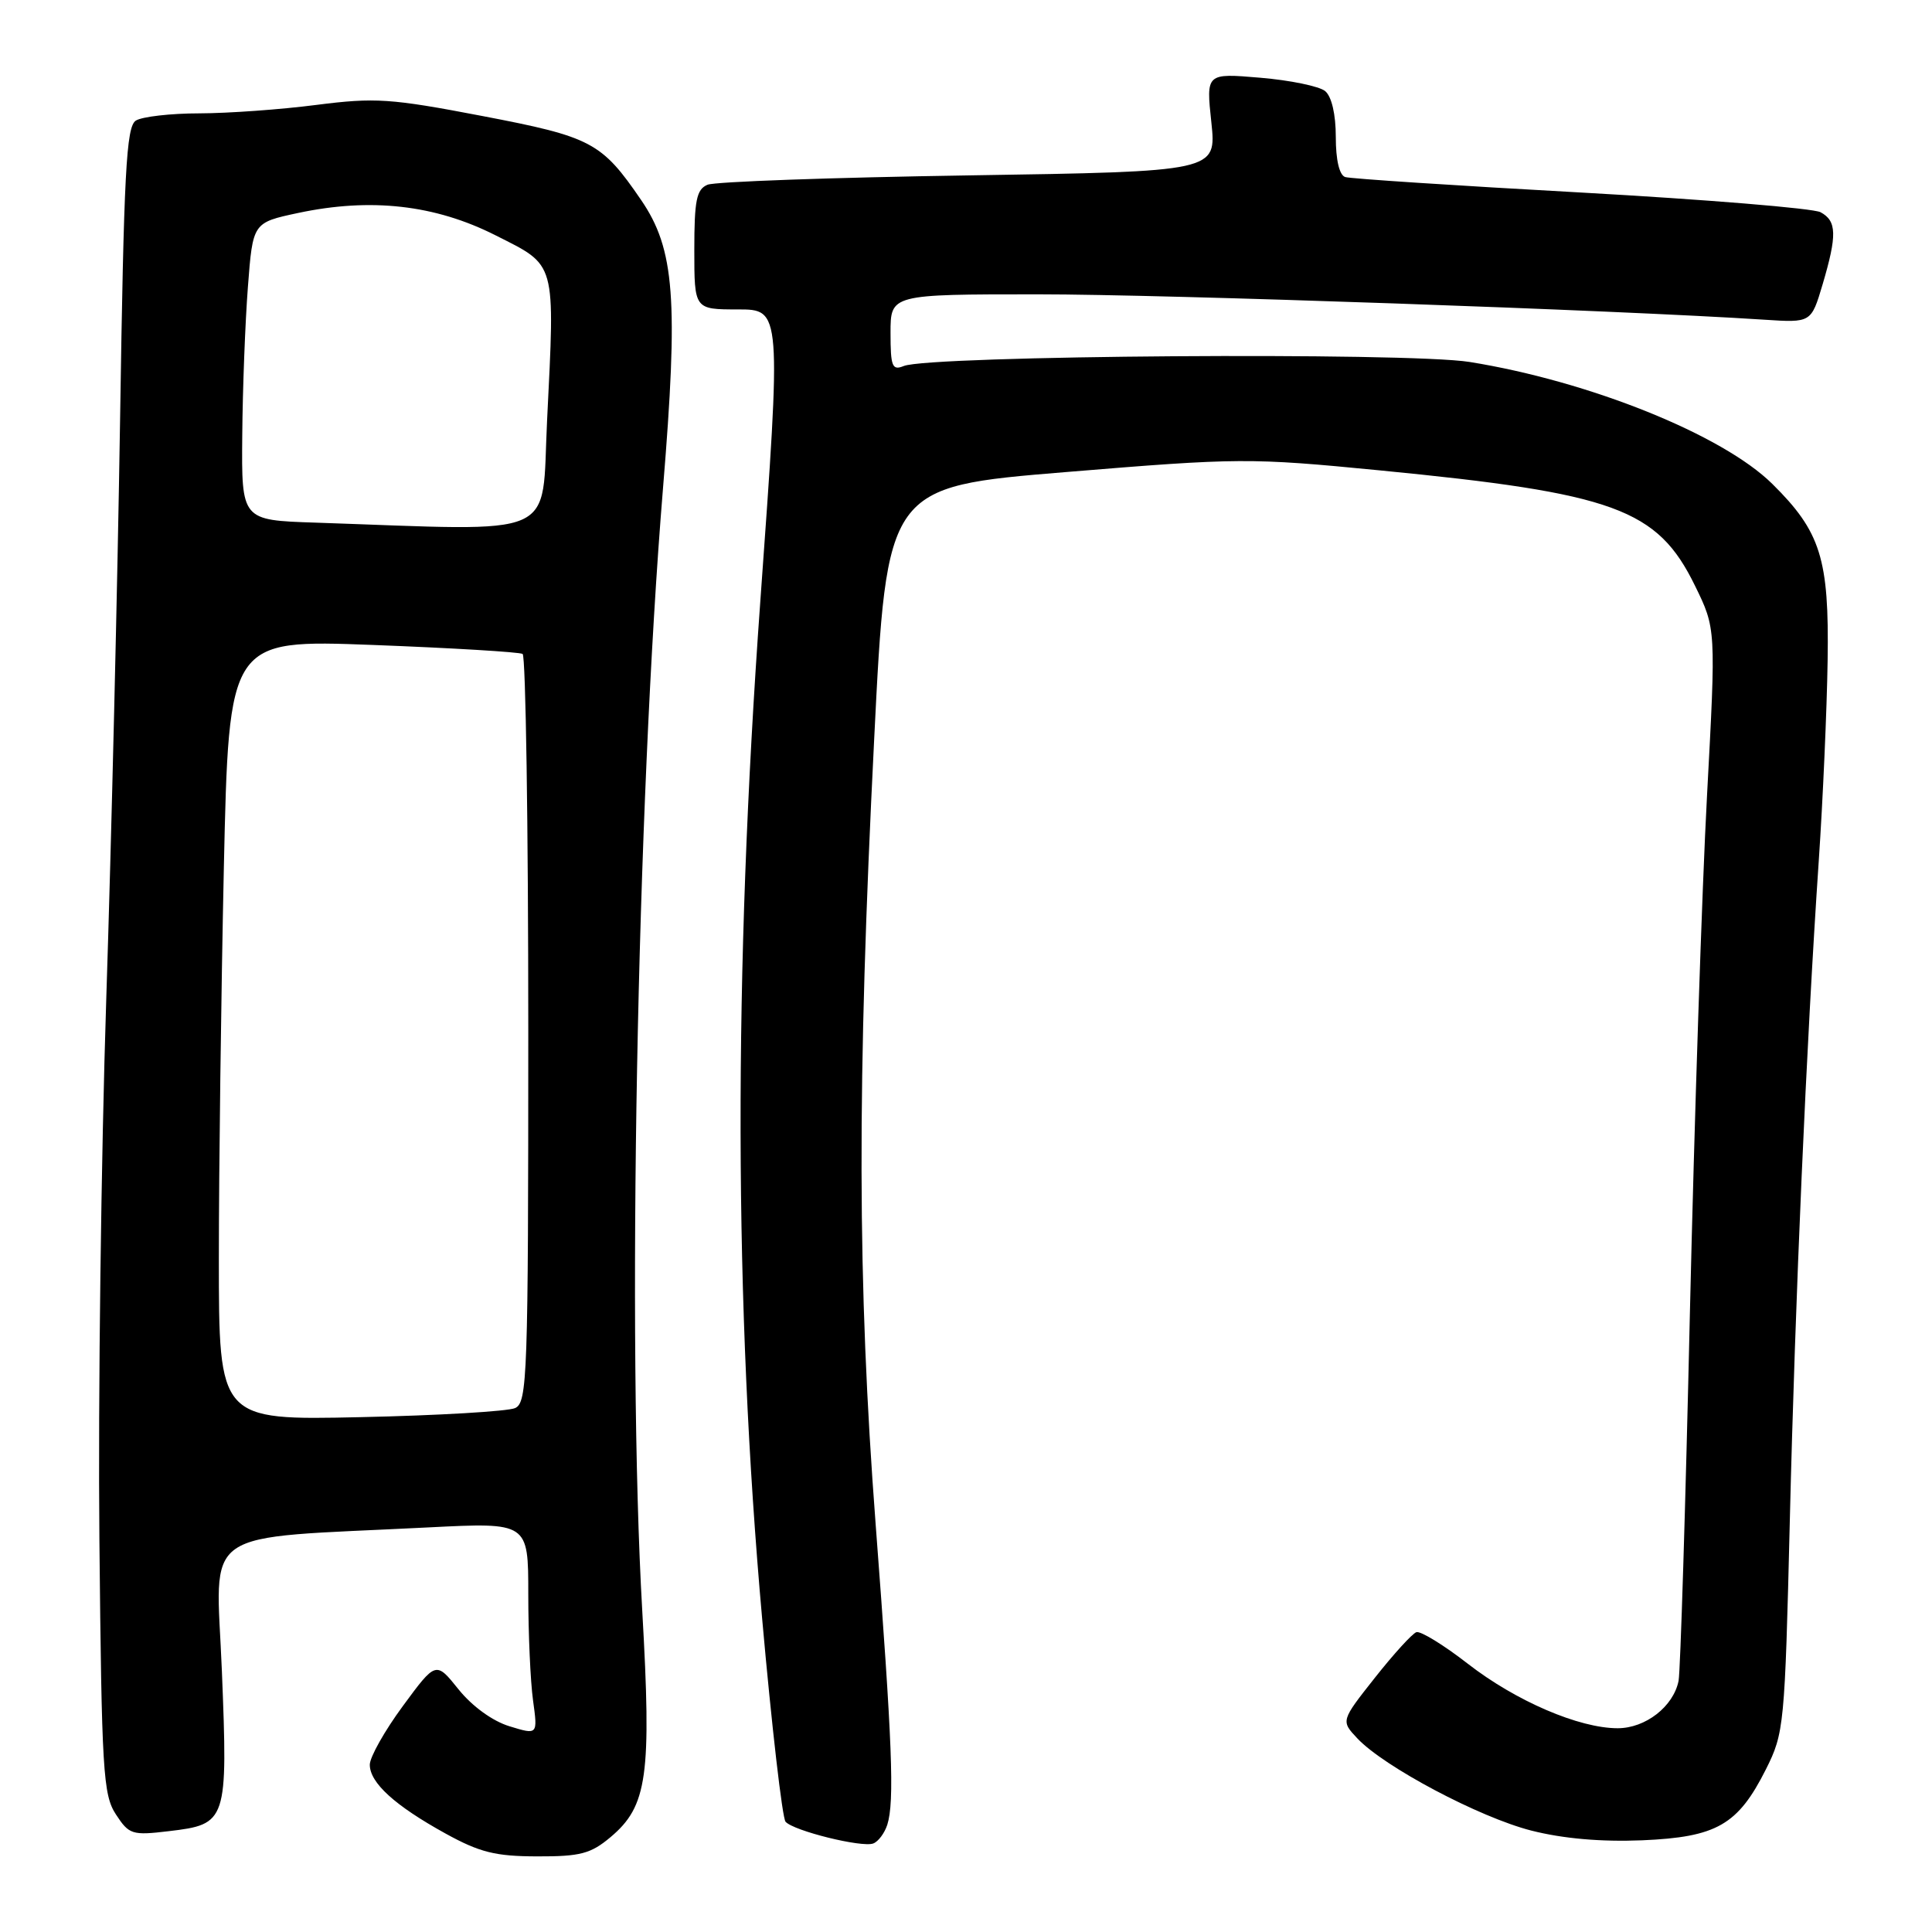 <?xml version="1.0" encoding="UTF-8" standalone="no"?>
<!DOCTYPE svg PUBLIC "-//W3C//DTD SVG 1.1//EN" "http://www.w3.org/Graphics/SVG/1.1/DTD/svg11.dtd" >
<svg xmlns="http://www.w3.org/2000/svg" xmlns:xlink="http://www.w3.org/1999/xlink" version="1.1" viewBox="0 0 256 256">
 <g >
 <path fill="currentColor"
d=" M 80.90 243.43 C 85.79 239.32 86.35 235.31 85.10 213.41 C 83.07 178.01 84.39 106.84 87.85 64.71 C 89.91 39.67 89.41 33.01 84.95 26.50 C 79.71 18.84 78.38 18.14 63.90 15.37 C 51.74 13.04 49.71 12.91 41.93 13.90 C 37.22 14.51 30.25 15.01 26.43 15.02 C 22.62 15.02 18.82 15.46 18.00 15.98 C 16.73 16.78 16.41 22.77 15.91 55.71 C 15.58 77.05 14.76 111.54 14.08 132.38 C 13.40 153.21 12.99 185.40 13.17 203.92 C 13.47 234.71 13.66 237.83 15.36 240.42 C 17.10 243.09 17.51 243.22 22.36 242.64 C 30.08 241.73 30.20 241.39 29.40 221.40 C 28.62 202.06 25.90 203.95 56.75 202.39 C 70.00 201.72 70.00 201.72 70.00 211.22 C 70.00 216.45 70.28 222.78 70.63 225.31 C 71.26 229.89 71.26 229.89 67.51 228.74 C 65.27 228.06 62.56 226.09 60.76 223.85 C 57.76 220.11 57.76 220.11 53.38 226.06 C 50.97 229.33 49.00 232.83 49.00 233.83 C 49.00 236.23 52.32 239.25 59.03 242.95 C 63.56 245.45 65.65 245.97 71.17 245.98 C 76.90 246.00 78.28 245.63 80.90 243.43 Z  M 117.57 241.79 C 118.54 238.72 118.24 231.05 116.03 202.00 C 113.60 170.00 113.54 143.67 115.83 98.00 C 117.50 64.50 117.50 64.50 141.25 62.55 C 164.19 60.66 165.61 60.65 182.75 62.32 C 213.97 65.36 219.61 67.42 224.59 77.60 C 227.38 83.30 227.38 83.30 226.19 105.40 C 225.53 117.56 224.51 148.43 223.92 174.00 C 223.34 199.57 222.66 221.50 222.42 222.72 C 221.74 226.12 218.04 229.00 214.35 229.00 C 209.23 229.00 200.86 225.40 194.50 220.46 C 191.30 217.97 188.23 216.09 187.68 216.27 C 187.13 216.46 184.66 219.17 182.18 222.31 C 177.67 228.02 177.67 228.02 179.85 230.34 C 183.39 234.11 196.01 240.80 202.90 242.56 C 207.11 243.63 212.14 244.07 217.58 243.85 C 227.47 243.43 230.28 241.82 233.99 234.45 C 236.40 229.65 236.50 228.67 237.16 201.50 C 237.87 172.10 239.35 138.39 241.00 114.00 C 241.54 106.03 242.07 94.10 242.17 87.50 C 242.38 74.04 241.25 70.45 234.83 64.11 C 228.25 57.61 210.61 50.51 194.72 47.96 C 186.44 46.64 123.20 47.09 119.75 48.50 C 118.22 49.12 118.00 48.58 118.00 44.11 C 118.00 39.00 118.00 39.00 137.59 39.00 C 154.38 39.00 214.29 41.09 233.75 42.36 C 239.99 42.77 239.99 42.77 241.50 37.70 C 243.44 31.14 243.39 29.28 241.23 28.12 C 240.25 27.60 225.97 26.43 209.48 25.51 C 192.99 24.60 178.94 23.68 178.25 23.46 C 177.47 23.21 177.00 21.20 177.00 18.15 C 177.00 15.14 176.45 12.79 175.59 12.07 C 174.81 11.43 170.94 10.63 166.99 10.30 C 159.81 9.69 159.81 9.69 160.51 16.21 C 161.20 22.73 161.20 22.73 128.35 23.24 C 110.28 23.52 94.71 24.07 93.75 24.48 C 92.29 25.09 92.00 26.54 92.00 33.11 C 92.00 41.00 92.00 41.00 97.77 41.00 C 103.54 41.00 103.54 41.00 100.74 79.75 C 97.18 129.12 97.26 172.78 100.99 214.50 C 102.26 228.80 103.66 240.90 104.09 241.39 C 105.16 242.60 114.21 244.84 115.71 244.27 C 116.38 244.02 117.21 242.90 117.57 241.79 Z  M 29.00 166.76 C 29.00 154.97 29.30 131.69 29.66 115.03 C 30.33 84.74 30.33 84.74 49.41 85.46 C 59.91 85.86 68.84 86.40 69.25 86.65 C 69.66 86.91 70.00 109.32 70.00 136.45 C 70.00 182.47 69.88 185.84 68.25 186.58 C 67.29 187.01 58.06 187.56 47.75 187.78 C 29.00 188.19 29.00 188.19 29.00 166.76 Z  M 41.75 69.25 C 32.00 68.93 32.00 68.93 32.10 57.71 C 32.15 51.55 32.49 42.67 32.85 38.00 C 33.50 29.50 33.50 29.50 39.50 28.22 C 49.14 26.17 57.65 27.13 65.66 31.18 C 73.78 35.28 73.54 34.42 72.49 55.75 C 71.71 71.62 74.58 70.36 41.75 69.25 Z "/>
</g>
</svg>